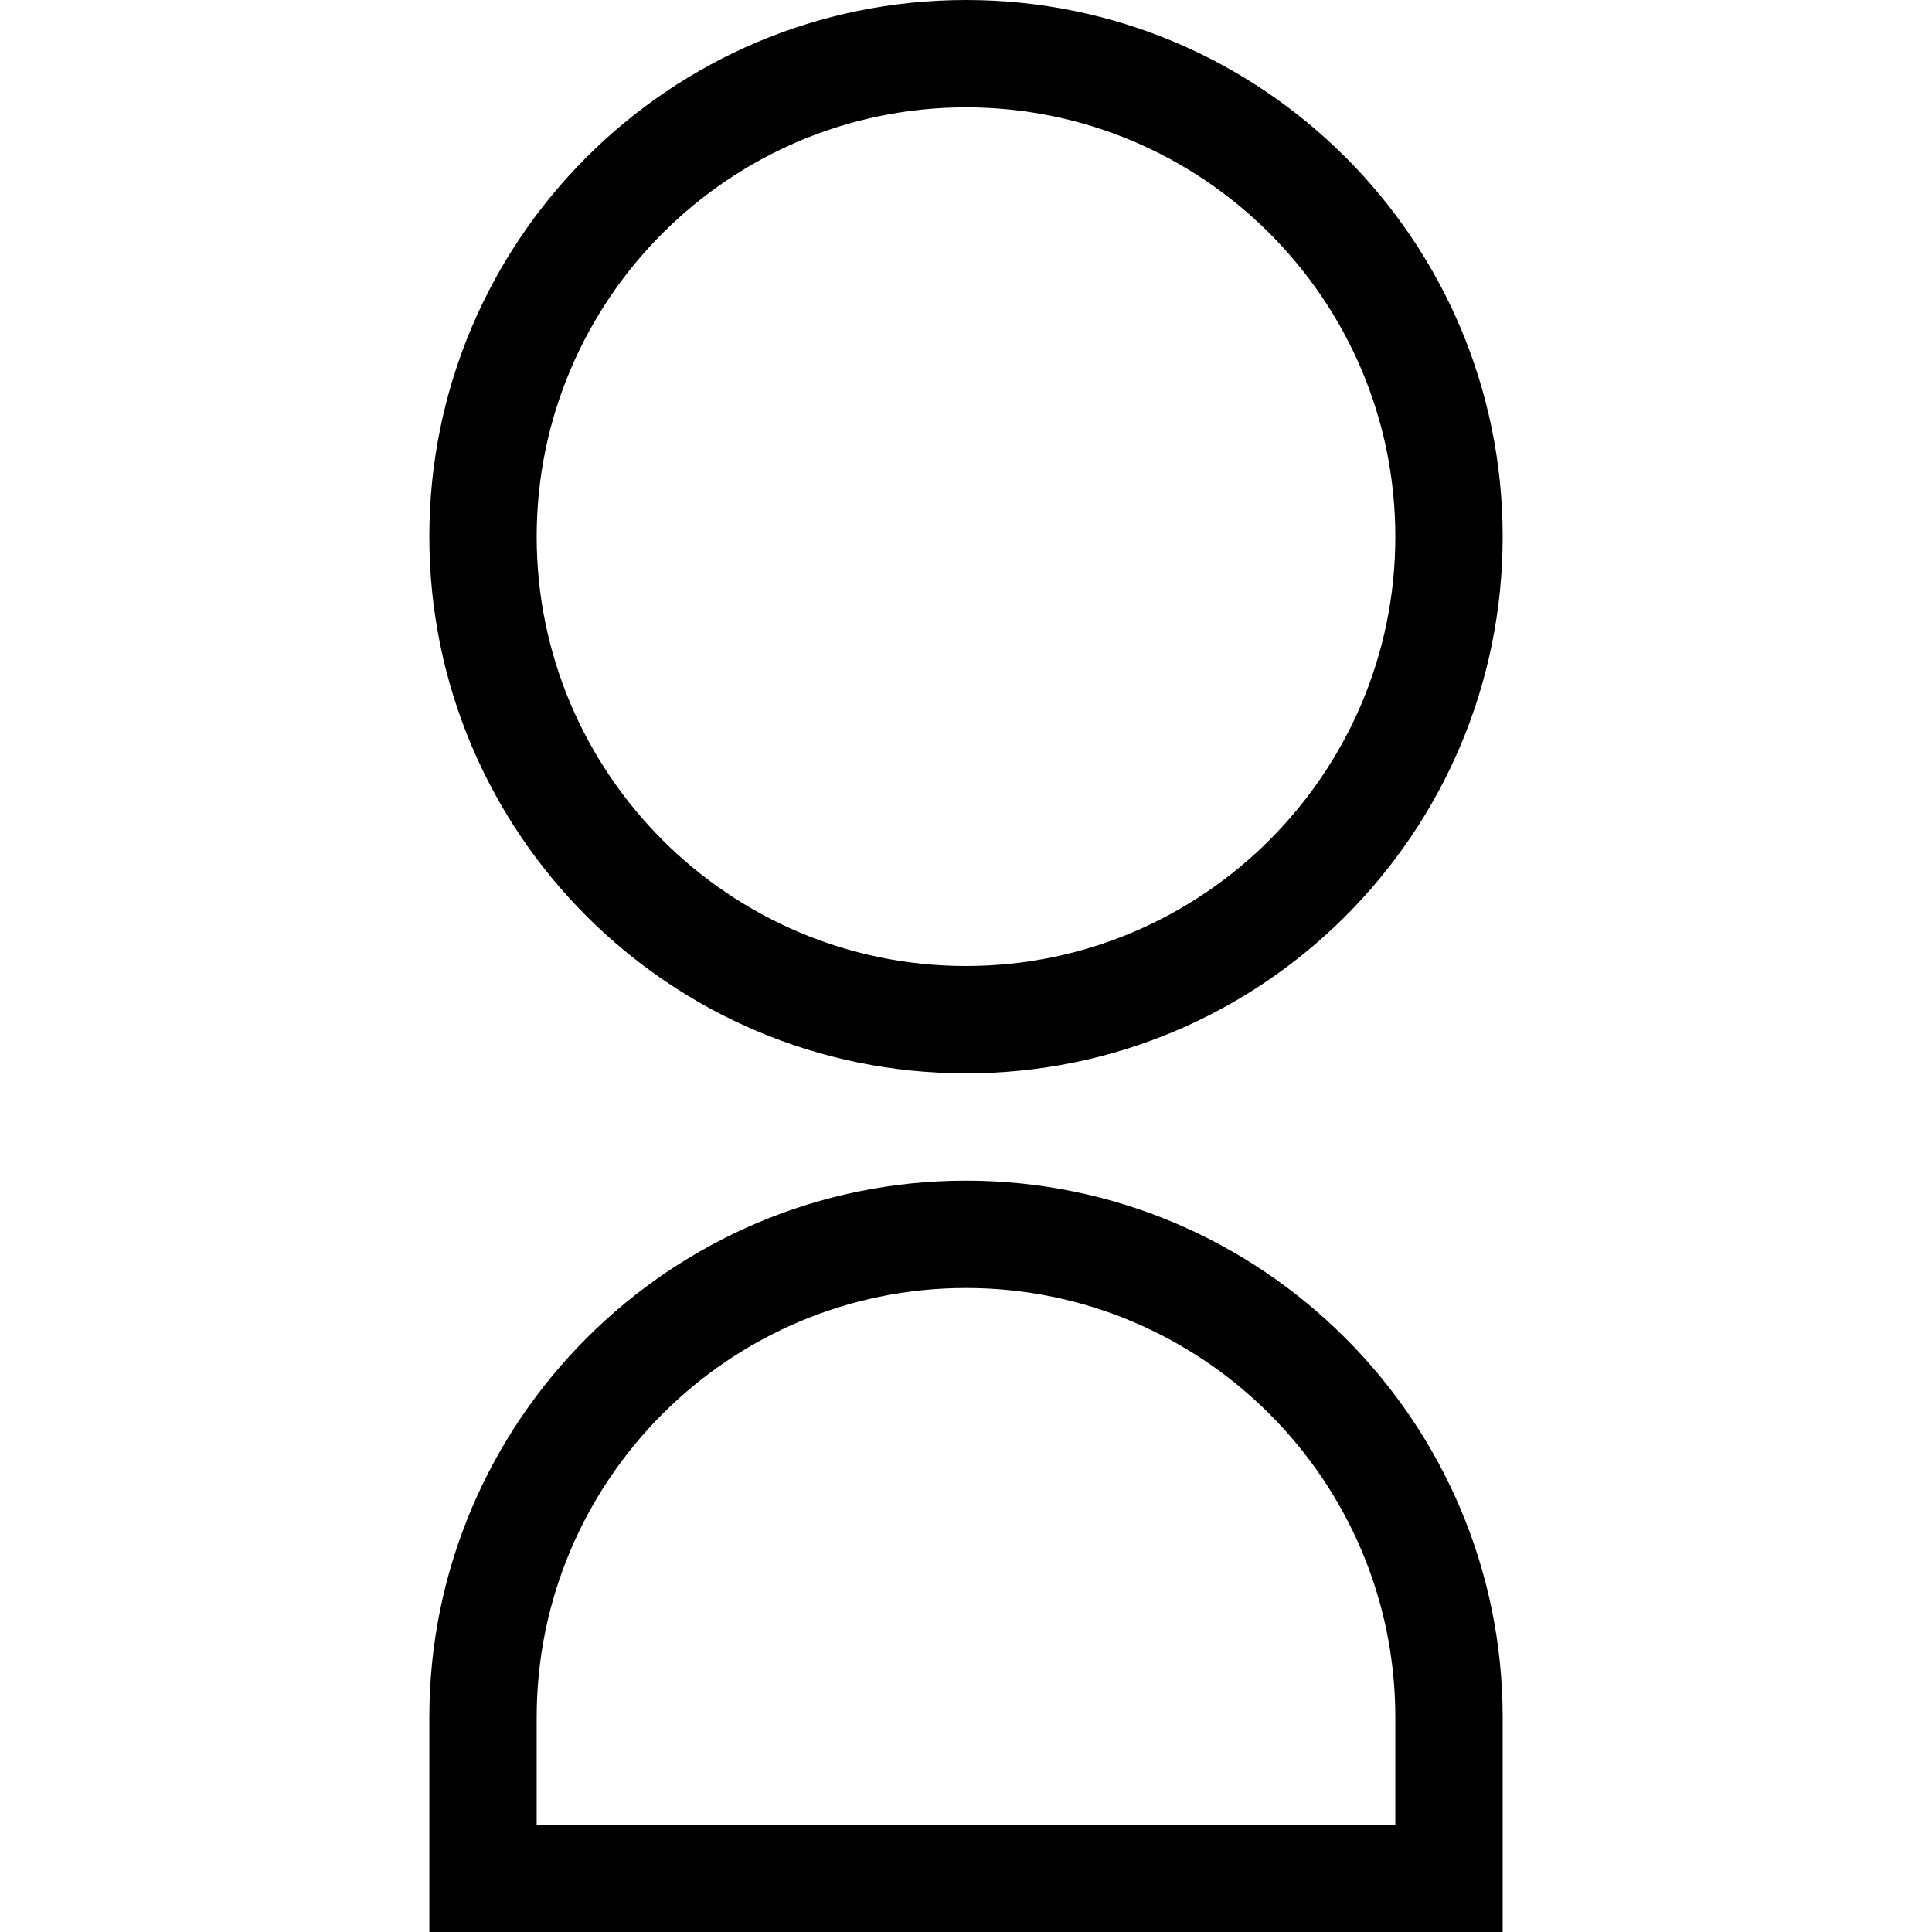 <!-- <svg width="36" height="29" viewBox="0 0 36 29" fill="none" xmlns="http://www.w3.org/2000/svg">
<path d="M28.2857 10.5714C28.2857 4.88616 21.9576 0.285714 14.1429 0.285714C6.32813 0.285714 0 4.88616 0 10.5714C0 13.8259 2.08929 16.7388 5.34375 18.6272C4.66071 20.2946 3.77679 21.0781 2.9933 21.9621C2.77232 22.2232 2.51116 22.4643 2.59152 22.846C2.65179 23.1875 2.93304 23.4286 3.23438 23.4286C3.25446 23.4286 3.27455 23.4286 3.29464 23.4286C3.89732 23.3482 4.47991 23.2478 5.02232 23.1071C7.05134 22.5848 8.93973 21.721 10.6071 20.5357C11.7321 20.7366 12.9174 20.8571 14.1429 20.8571C21.9576 20.8571 28.2857 16.2567 28.2857 10.5714ZM36 15.7143C36 12.3594 33.7902 9.38616 30.3951 7.51786C30.6964 8.50223 30.8571 9.52679 30.8571 10.5714C30.8571 14.1674 29.0089 17.4821 25.654 19.933C22.5402 22.183 18.4621 23.4286 14.1429 23.4286C13.5603 23.4286 12.9576 23.3884 12.375 23.3482C14.8862 24.9955 18.221 26 21.8571 26C23.0826 26 24.2679 25.8795 25.3929 25.6786C27.0603 26.8638 28.9487 27.7277 30.9777 28.25C31.5201 28.3906 32.1027 28.4911 32.7054 28.5714C33.0268 28.6116 33.3281 28.3504 33.4085 27.9888C33.4888 27.6071 33.2277 27.3661 33.0067 27.1049C32.2232 26.221 31.3393 25.4375 30.6563 23.7701C33.9107 21.8817 36 18.9888 36 15.7143Z" fill="#581B98"/>
</svg> -->

<svg width="36" height="36" viewBox="0 0 36 36" fill="#581B98" xmlns="http://www.w3.org/2000/svg">
  <path d="M18 0C12.477 0 8 4.477 8 10C8 15.523 12.477 20 18 20C23.523 20 28 15.523 28 10C28 4.477 23.523 0 18 0ZM18 18C13.589 18 10 14.411 10 10C10 5.589 13.589 2 18 2C22.411 2 26 5.589 26 10C26 14.411 22.411 18 18 18ZM18 22C12.486 22 8 26.486 8 32V36H28V32C28 26.486 23.514 22 18 22ZM10 34V32C10 27.589 13.589 24 18 24C22.411 24 26 27.589 26 32V34H10Z" fill="#000000"/>
</svg>
